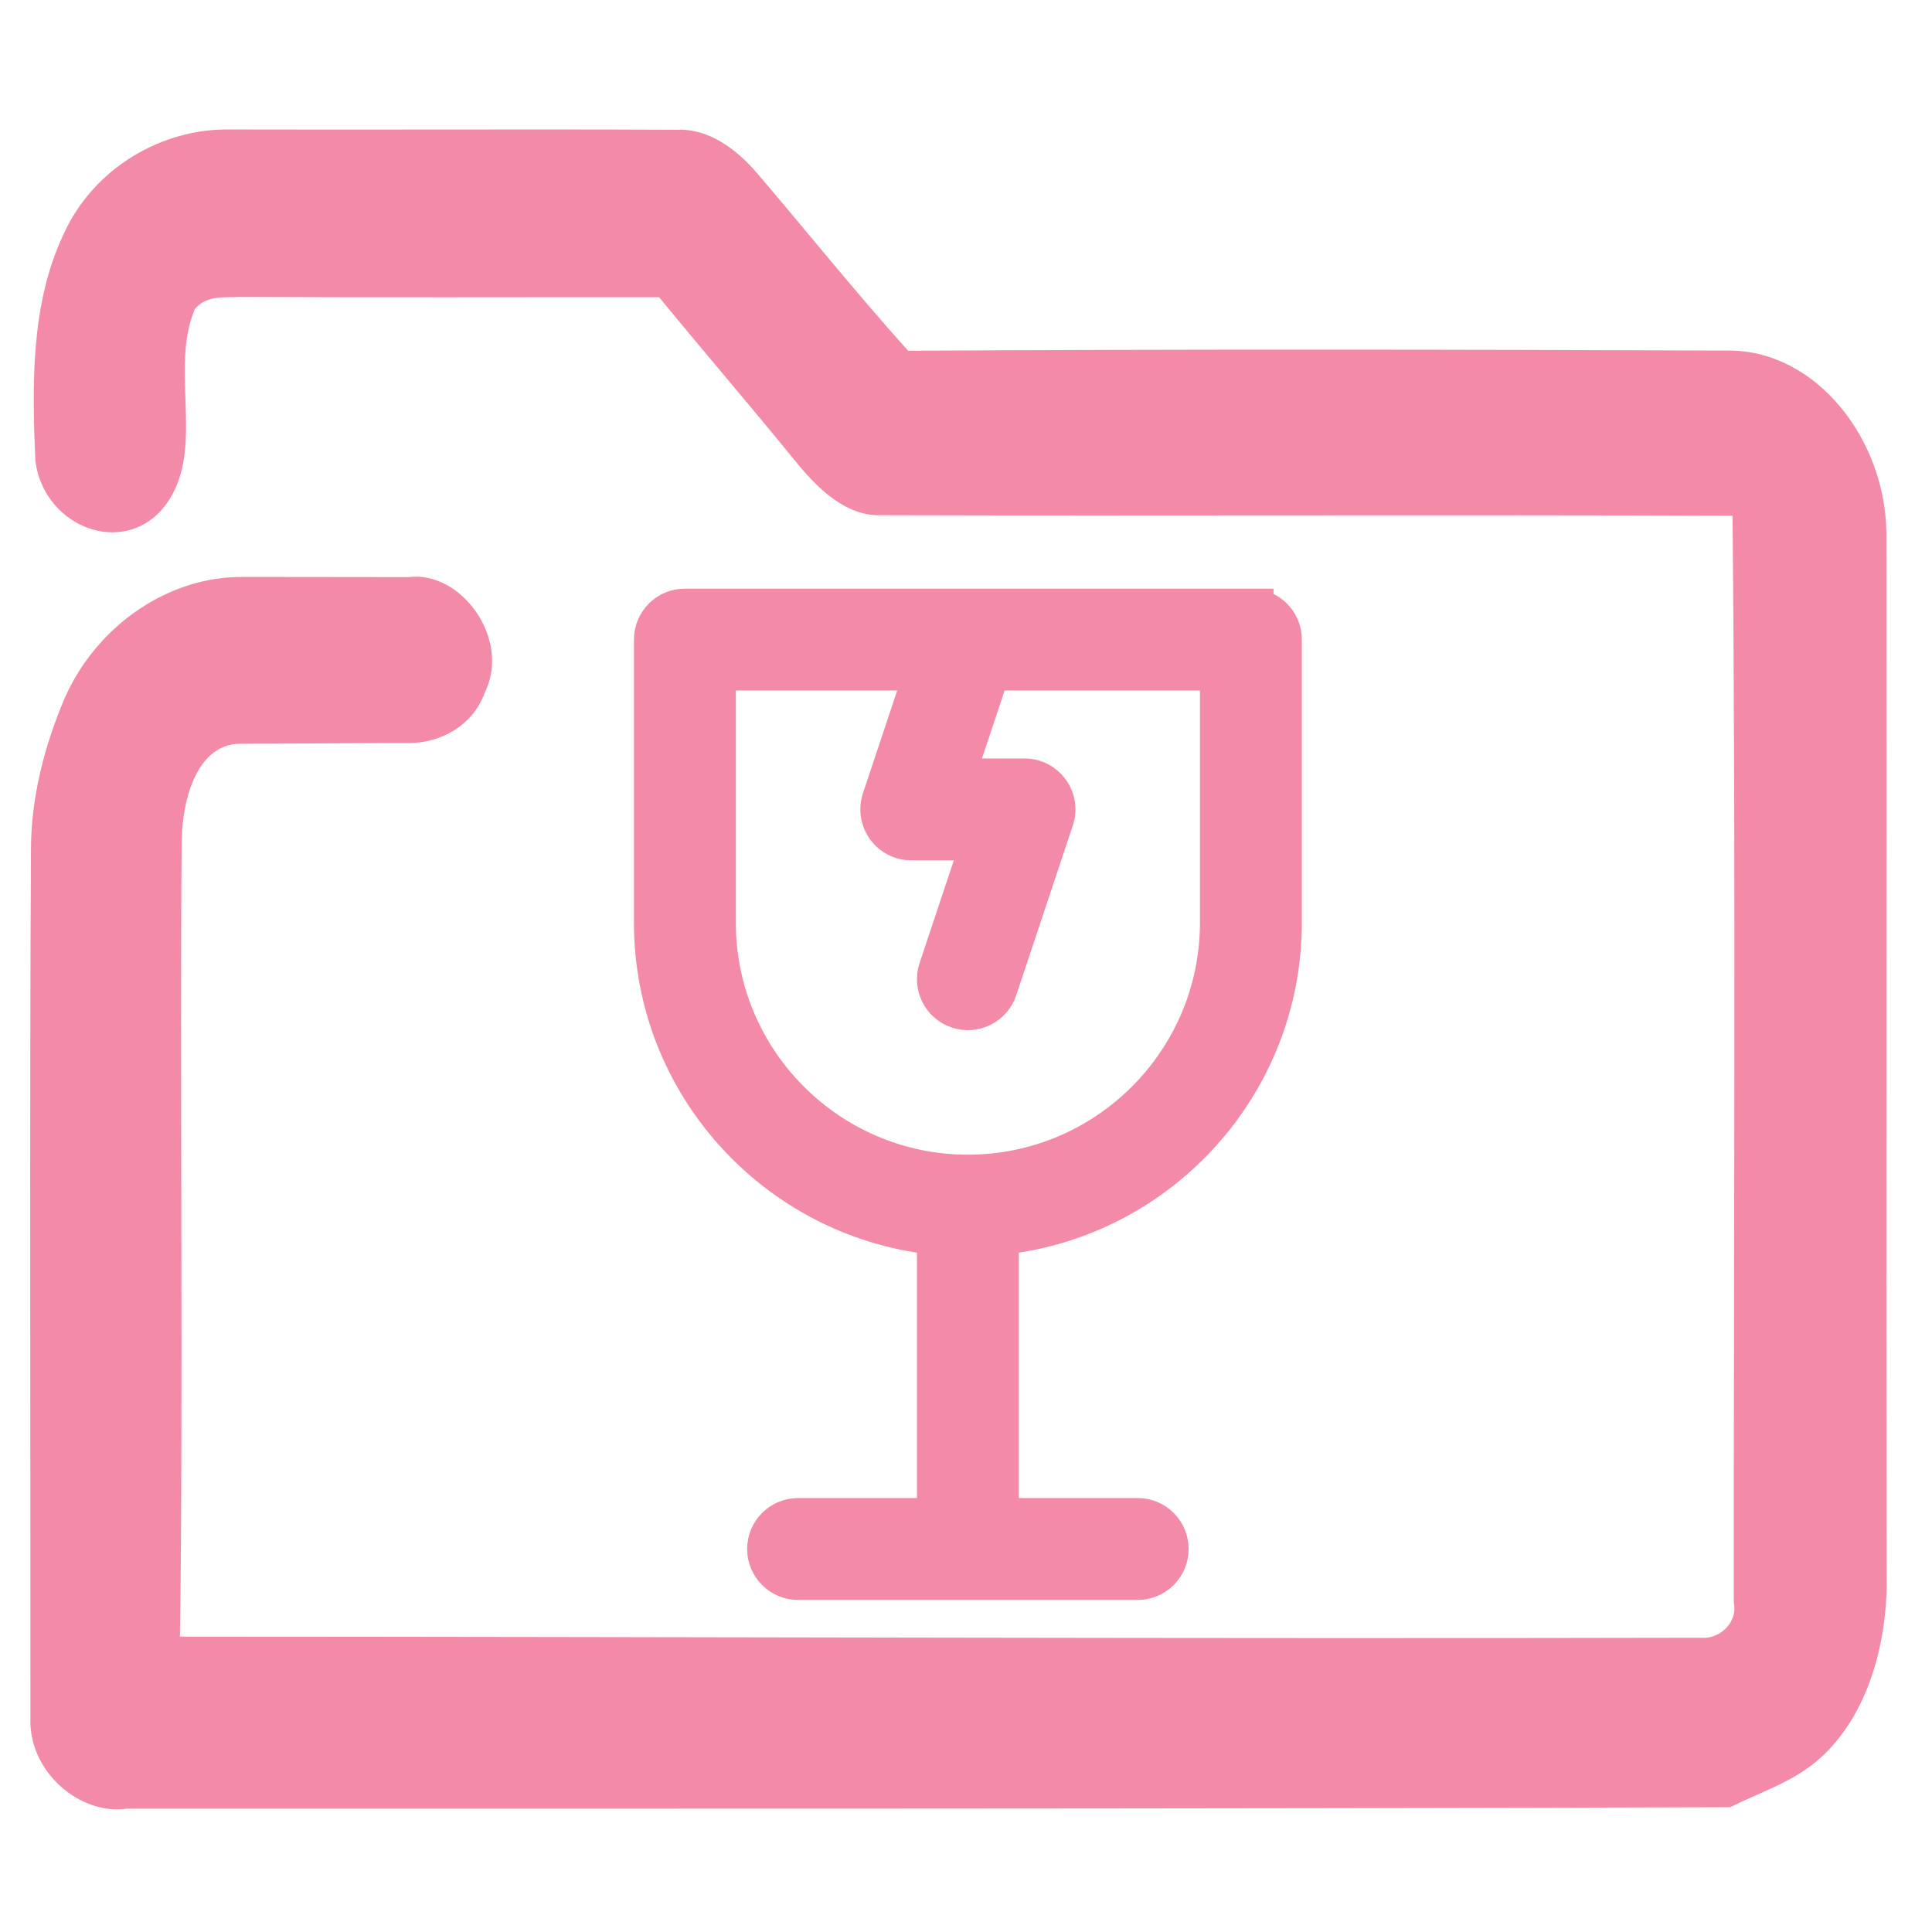 <svg width="128" height="128" viewBox="0 0 128 128" fill="none" xmlns="http://www.w3.org/2000/svg">
<path d="M4.182 15.581C6.195 11.073 10.79 8.502 15.215 8.578C25.102 8.606 34.988 8.55 44.875 8.597C46.938 8.512 48.765 9.854 50.141 11.451C53.487 15.373 56.723 19.409 60.163 23.237C78.331 23.133 96.507 23.152 114.675 23.227C120.365 23.303 124.893 29.096 124.978 35.259C125.003 58.263 124.952 81.257 124.994 104.262C125.096 108.76 123.788 113.647 120.527 116.539C118.794 118.069 116.62 118.732 114.624 119.733C79.223 119.847 43.804 119.828 8.395 119.828C5.303 120.281 1.855 117.379 2.016 113.769C2.024 98.326 1.957 71.883 2.05 56.44C2.033 52.886 2.942 49.399 4.301 46.214C6.458 41.384 11.206 38.19 16.047 38.227C40.382 38.227 2.724 38.218 27.058 38.237C30.523 37.774 33.879 42.31 32.12 45.883C31.322 48.113 29.139 49.229 27.092 49.229C2.767 49.285 40.432 49.181 16.107 49.276C13.066 49.134 12.081 52.943 12.038 55.684C11.911 69.596 12.149 94.517 11.919 108.43C45.52 108.439 79.121 108.581 112.713 108.505C113.842 108.618 115.15 107.569 114.87 106.171C114.853 82.174 115.015 58.168 114.785 34.172C95.997 34.096 77.21 34.191 58.43 34.134C56.044 34.238 54.15 32.348 52.655 30.505C49.699 26.866 46.641 23.322 43.669 19.692C34.436 19.683 25.195 19.721 15.962 19.674C14.926 19.73 13.703 19.522 12.913 20.468C11.096 24.721 13.958 30.457 10.476 34.03C7.647 36.761 2.899 34.692 2.347 30.571C2.118 25.543 2.033 20.175 4.182 15.581Z" fill="url(#paint0_linear)"/>
<path d="M83.375 40.053V40H82.875H45.375C44.063 40 43 41.063 43 42.375V61.125C43 71.971 51.215 80.931 61.75 82.116V100.25H52.875C51.563 100.25 50.5 101.314 50.5 102.625C50.5 103.936 51.563 105 52.875 105H75.375C76.687 105 77.75 103.936 77.75 102.625C77.75 101.314 76.687 100.25 75.375 100.25H66.5V82.116C77.035 80.931 85.25 71.971 85.25 61.125V42.375C85.25 41.235 84.447 40.282 83.375 40.053ZM65.837 44.75H80.5V61.125C80.5 70.154 73.154 77.5 64.125 77.5C55.096 77.5 47.75 70.154 47.75 61.125V44.75H60.83L58.122 52.874L58.122 52.874C57.88 53.598 58.002 54.394 58.448 55.014C58.895 55.633 59.611 56 60.375 56H64.58L61.872 64.124V64.124C61.457 65.368 62.13 66.713 63.374 67.128H63.374C64.618 67.543 65.963 66.87 66.378 65.626L70.128 54.376V54.376C70.369 53.652 70.248 52.855 69.802 52.236C69.355 51.617 68.638 51.25 67.875 51.25H63.67L65.837 44.75Z" fill="url(#paint1_linear)" stroke="url(#paint2_linear)" stroke-width="2"/>
<defs>
<linearGradient id="paint0_linear" x1="63.5" y1="119.875" x2="63.5" y2="8.576" gradientUnits="userSpaceOnUse">
<stop stop-color="#f38ba8"/>
<stop offset="1" stop-color="#f38ba8"/>
</linearGradient>
<linearGradient id="paint1_linear" x1="64.125" y1="105" x2="64.125" y2="40" gradientUnits="userSpaceOnUse">
<stop stop-color="#f38ba8"/>
<stop offset="1" stop-color="#f38ba8"/>
</linearGradient>
<linearGradient id="paint2_linear" x1="64.125" y1="105" x2="64.125" y2="40" gradientUnits="userSpaceOnUse">
<stop stop-color="#f38ba8"/>
<stop offset="1" stop-color="#f38ba8"/>
</linearGradient>
</defs>
</svg>
